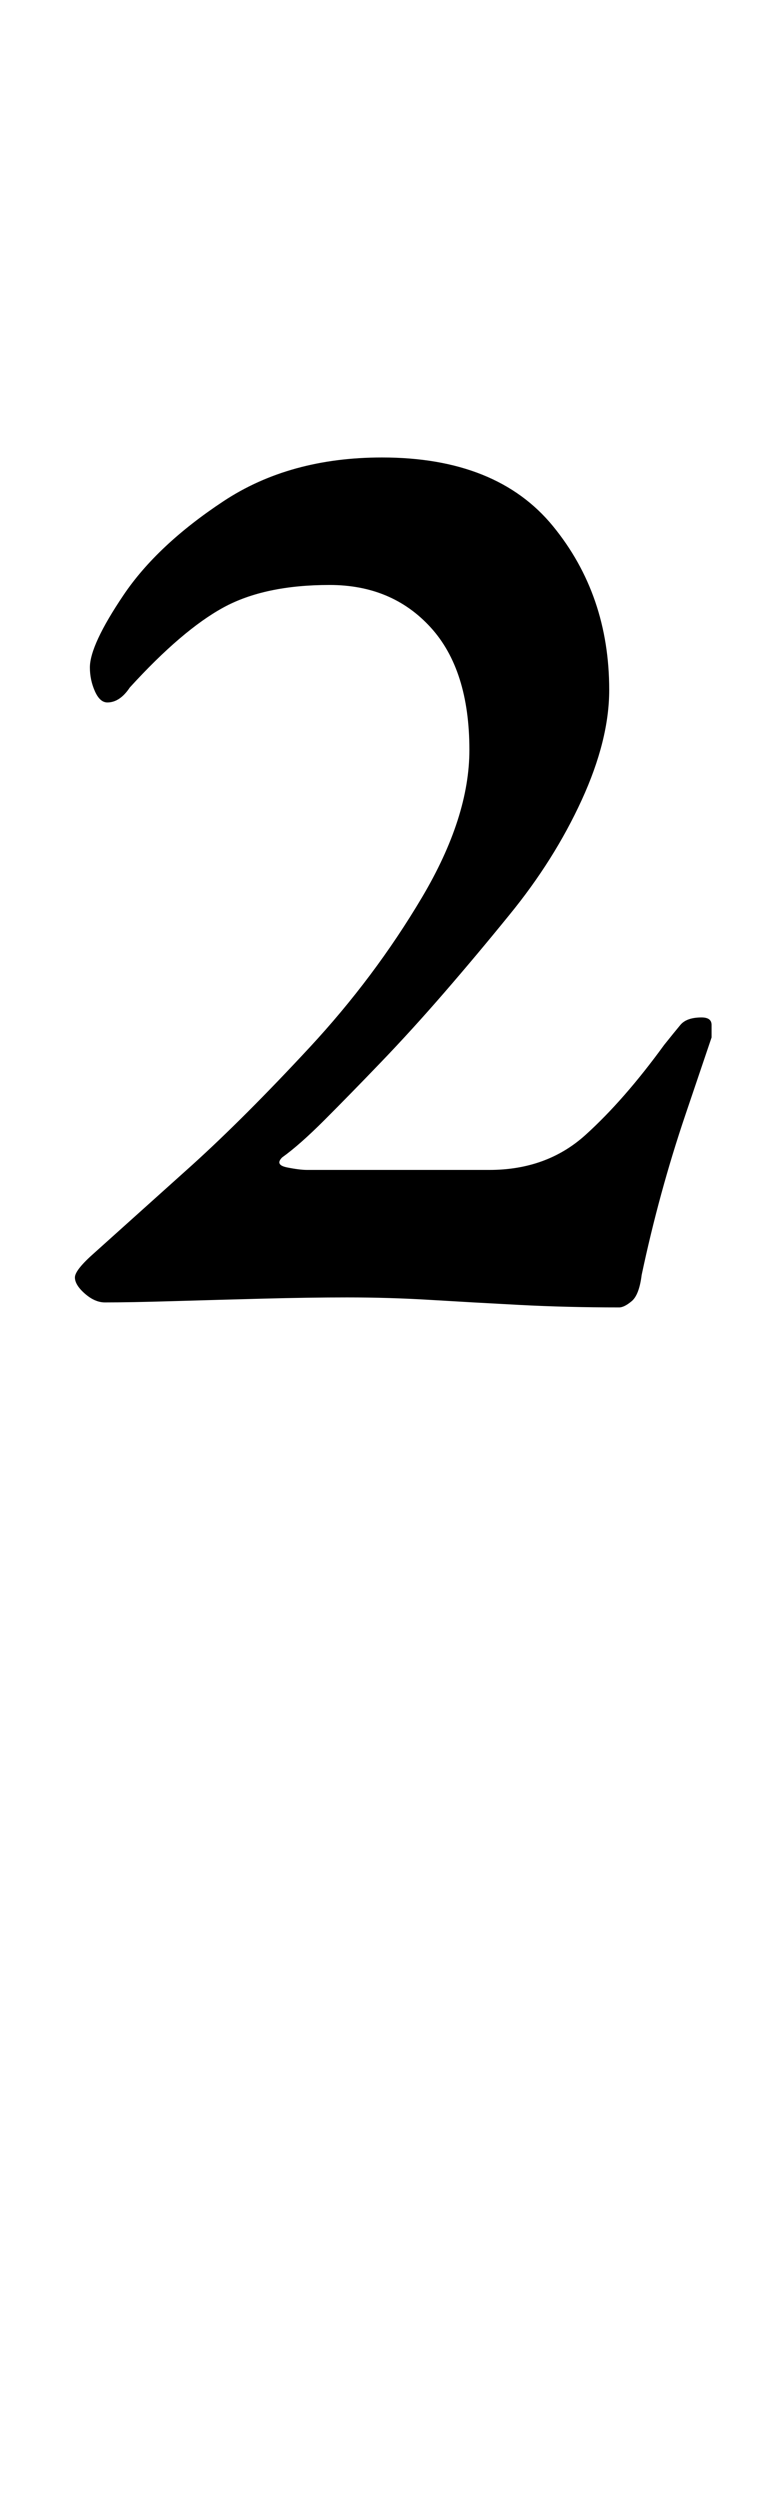 <?xml version="1.0" standalone="no"?>
<!DOCTYPE svg PUBLIC "-//W3C//DTD SVG 1.1//EN" "http://www.w3.org/Graphics/SVG/1.1/DTD/svg11.dtd" >
<svg xmlns="http://www.w3.org/2000/svg" xmlns:xlink="http://www.w3.org/1999/xlink" version="1.1" viewBox="-10 0 310 1000">
  <g transform="matrix(1 0 0 -1 0 800)">
   <path fill="currentColor"
d="M238 277q-21 0 -40 1t-35.5 2t-33.5 1q-15 0 -34 -0.5t-36 -1t-27 -0.5q-4 0 -8 3.5t-4 6.5t8 10l39 35q21 19 47 47t45 60t19 59q0 32 -15.5 49t-40.5 17q-26 0 -42.5 -9t-37.5 -32q-4 -6 -9 -6q-3 0 -5 4.5t-2 9.5q0 9 13.5 29t40 37.5t63.5 17.5q46 0 68.5 -27.5
t22.5 -65.5q0 -20 -11 -44t-29 -46q-13 -16 -26 -31t-25.5 -28t-22.5 -23t-17 -15q-3 -3 2 -4t8 -1h73q23 0 38.5 14t31.5 36q4 5 6.5 8t8.5 3q4 0 4 -3v-5t-10.5 -31t-17.5 -64q-1 -8 -4 -10.5t-5 -2.5z" />
  </g>

</svg>
